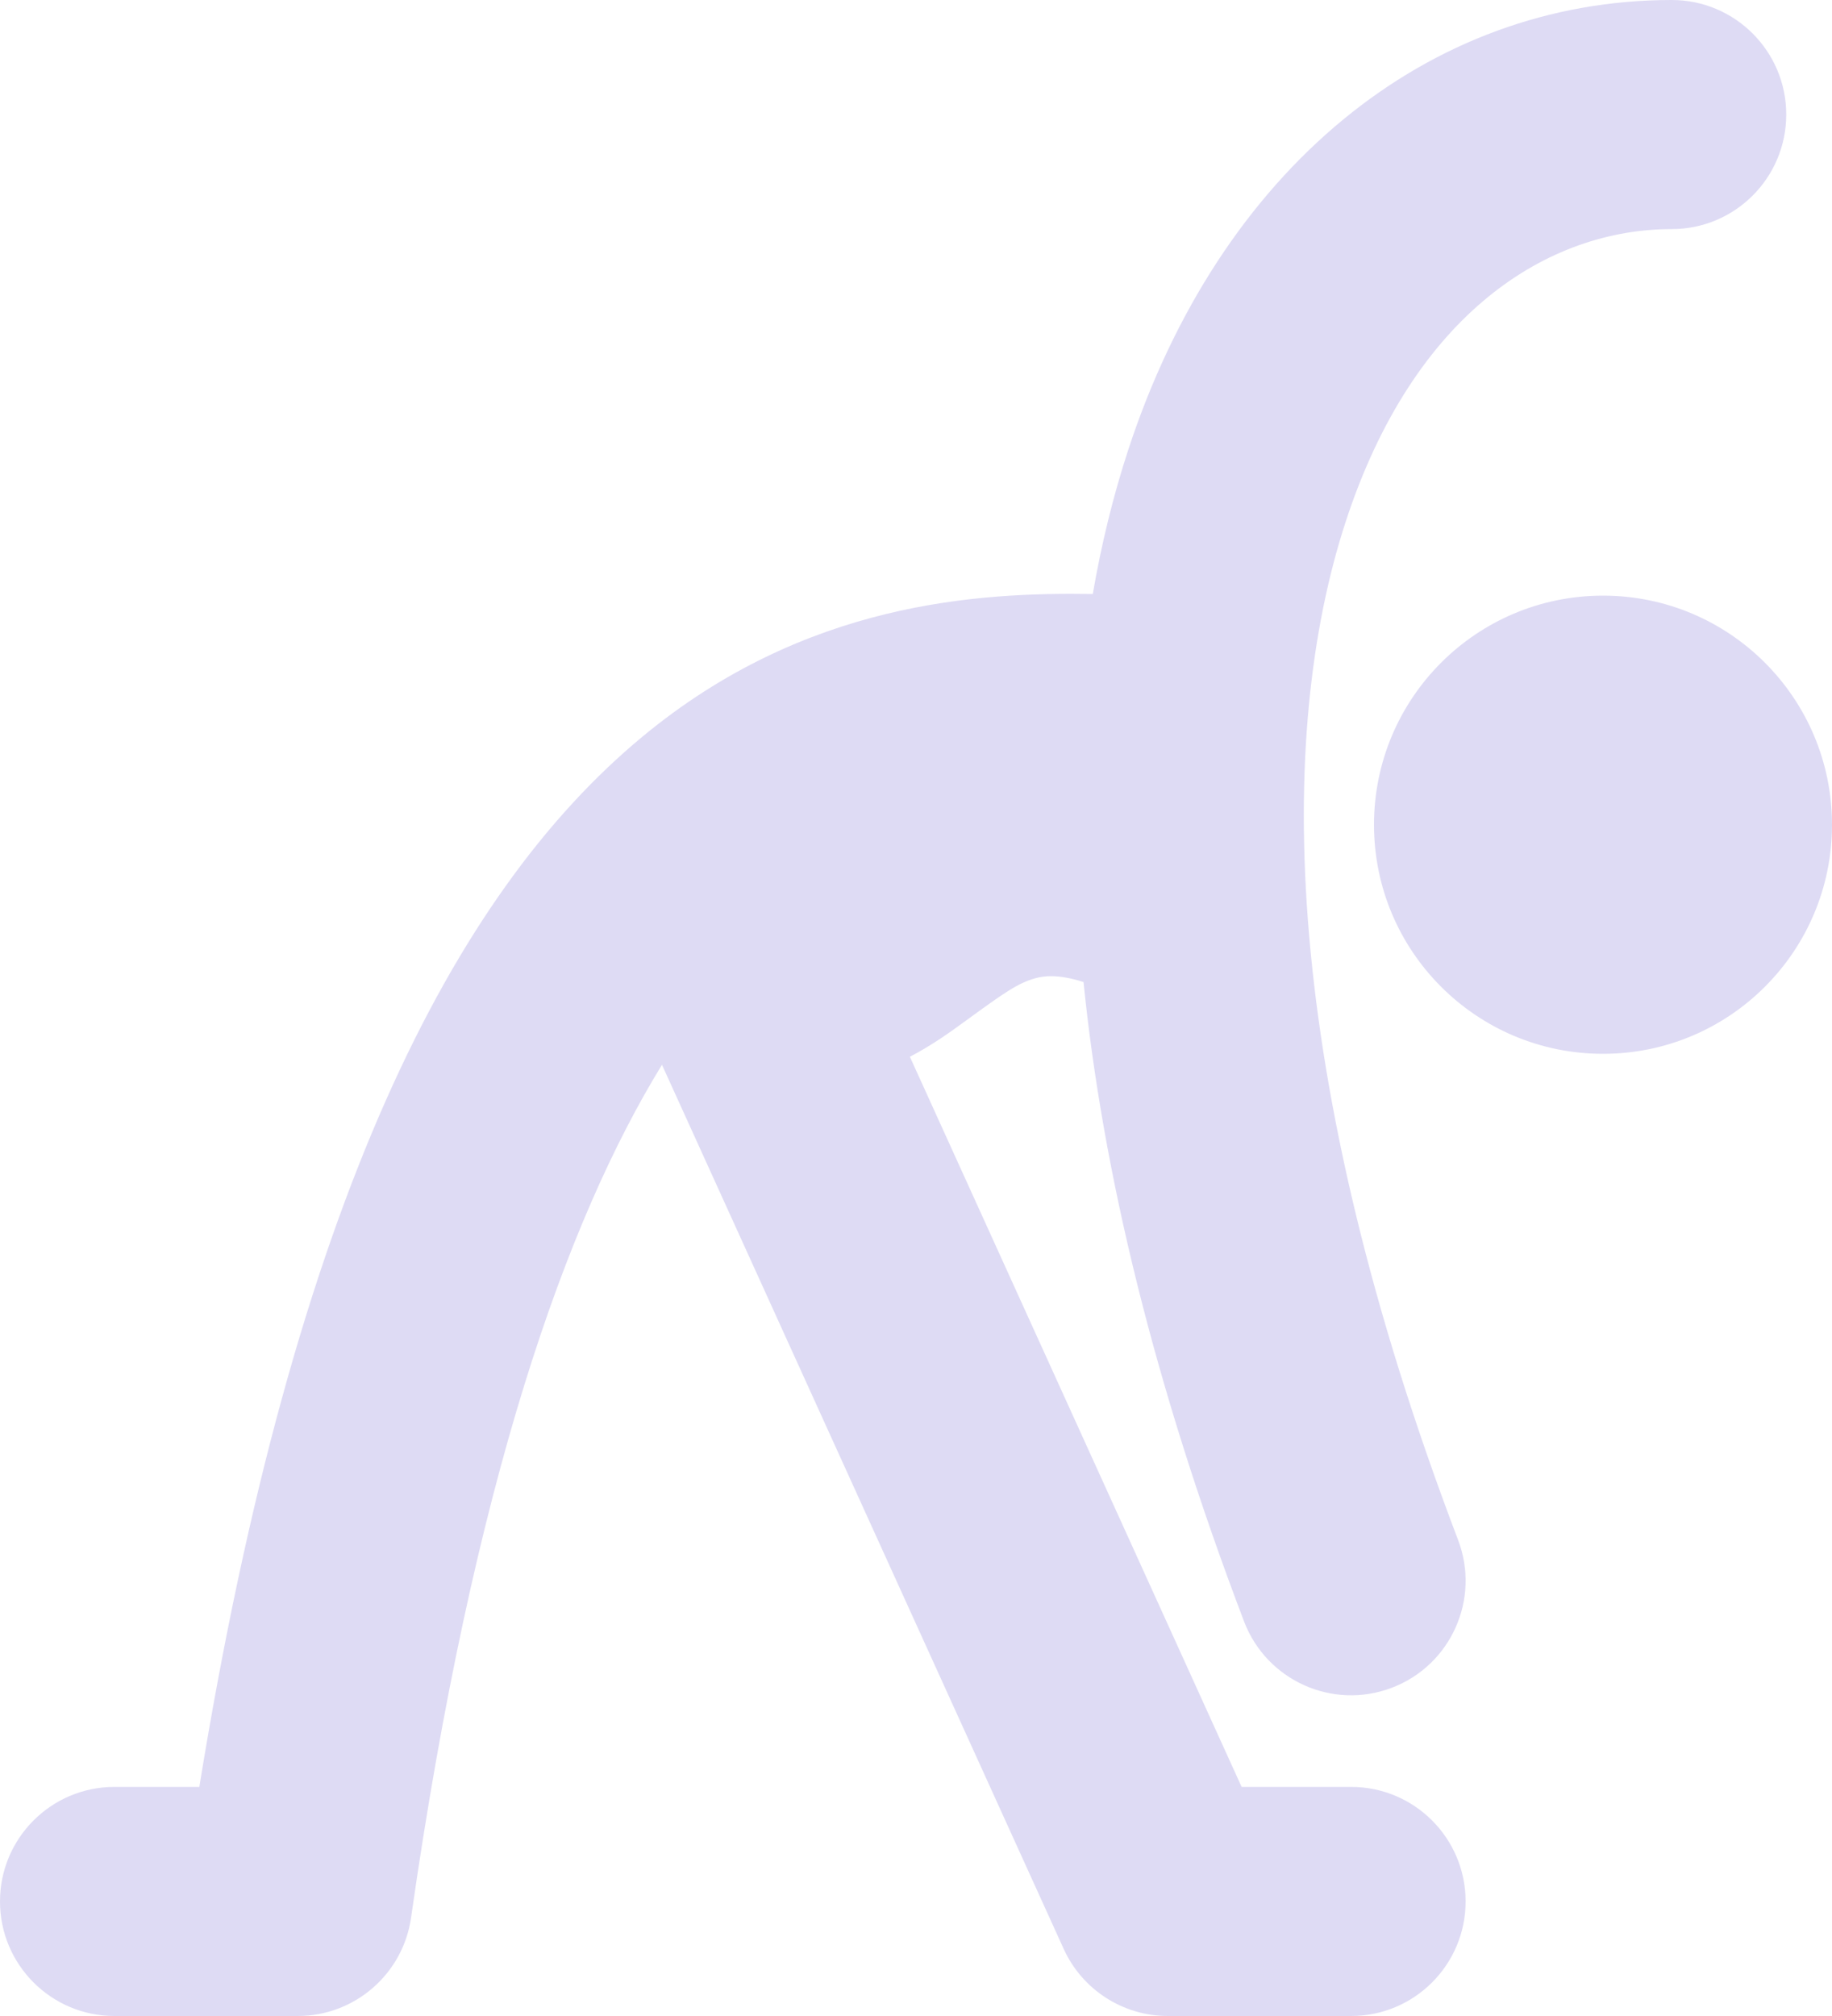 <svg width="50" height="55" viewBox="0 0 50 55" fill="none" xmlns="http://www.w3.org/2000/svg">
<path fill-rule="evenodd" clip-rule="evenodd" d="M30.779 12.314C33.288 4.61 38.98 0 45.626 0C47.352 0 48.751 1.399 48.751 3.125C48.751 4.851 47.352 6.25 45.626 6.25C42.272 6.25 38.589 8.515 36.722 14.249C34.832 20.053 34.944 29.279 39.795 42.013C40.409 43.626 39.6 45.431 37.987 46.045C36.374 46.66 34.569 45.85 33.954 44.237C31.495 37.782 30.094 31.953 29.572 26.792C28.849 26.56 28.461 26.633 28.259 26.688C27.78 26.818 27.382 27.103 26.369 27.84C26.349 27.855 26.327 27.87 26.305 27.886C25.954 28.142 25.457 28.504 24.833 28.831L33.887 48.75H36.875C38.601 48.75 40 50.149 40 51.875C40 53.601 38.601 55 36.875 55H31.875C30.65 55 29.537 54.284 29.03 53.168L18.067 29.049C15.469 33.279 12.925 40.375 11.219 52.317C10.999 53.856 9.68 55 8.125 55L3.125 55C1.399 55 4.94732e-05 53.601 1.31197e-09 51.875C-4.94705e-05 50.149 1.399 48.75 3.125 48.75L5.44 48.75C8.031 32.799 12.362 24.377 17.539 20.093C21.981 16.416 26.706 16.158 29.825 16.206C30.062 14.829 30.383 13.532 30.779 12.314ZM37.5 22.5C37.5 19.048 40.298 16.25 43.75 16.25C47.202 16.25 50 19.048 50 22.5C50 25.952 47.202 28.75 43.75 28.75C40.298 28.75 37.5 25.952 37.5 22.5Z" fill="#DEDBF4"/>
</svg>
